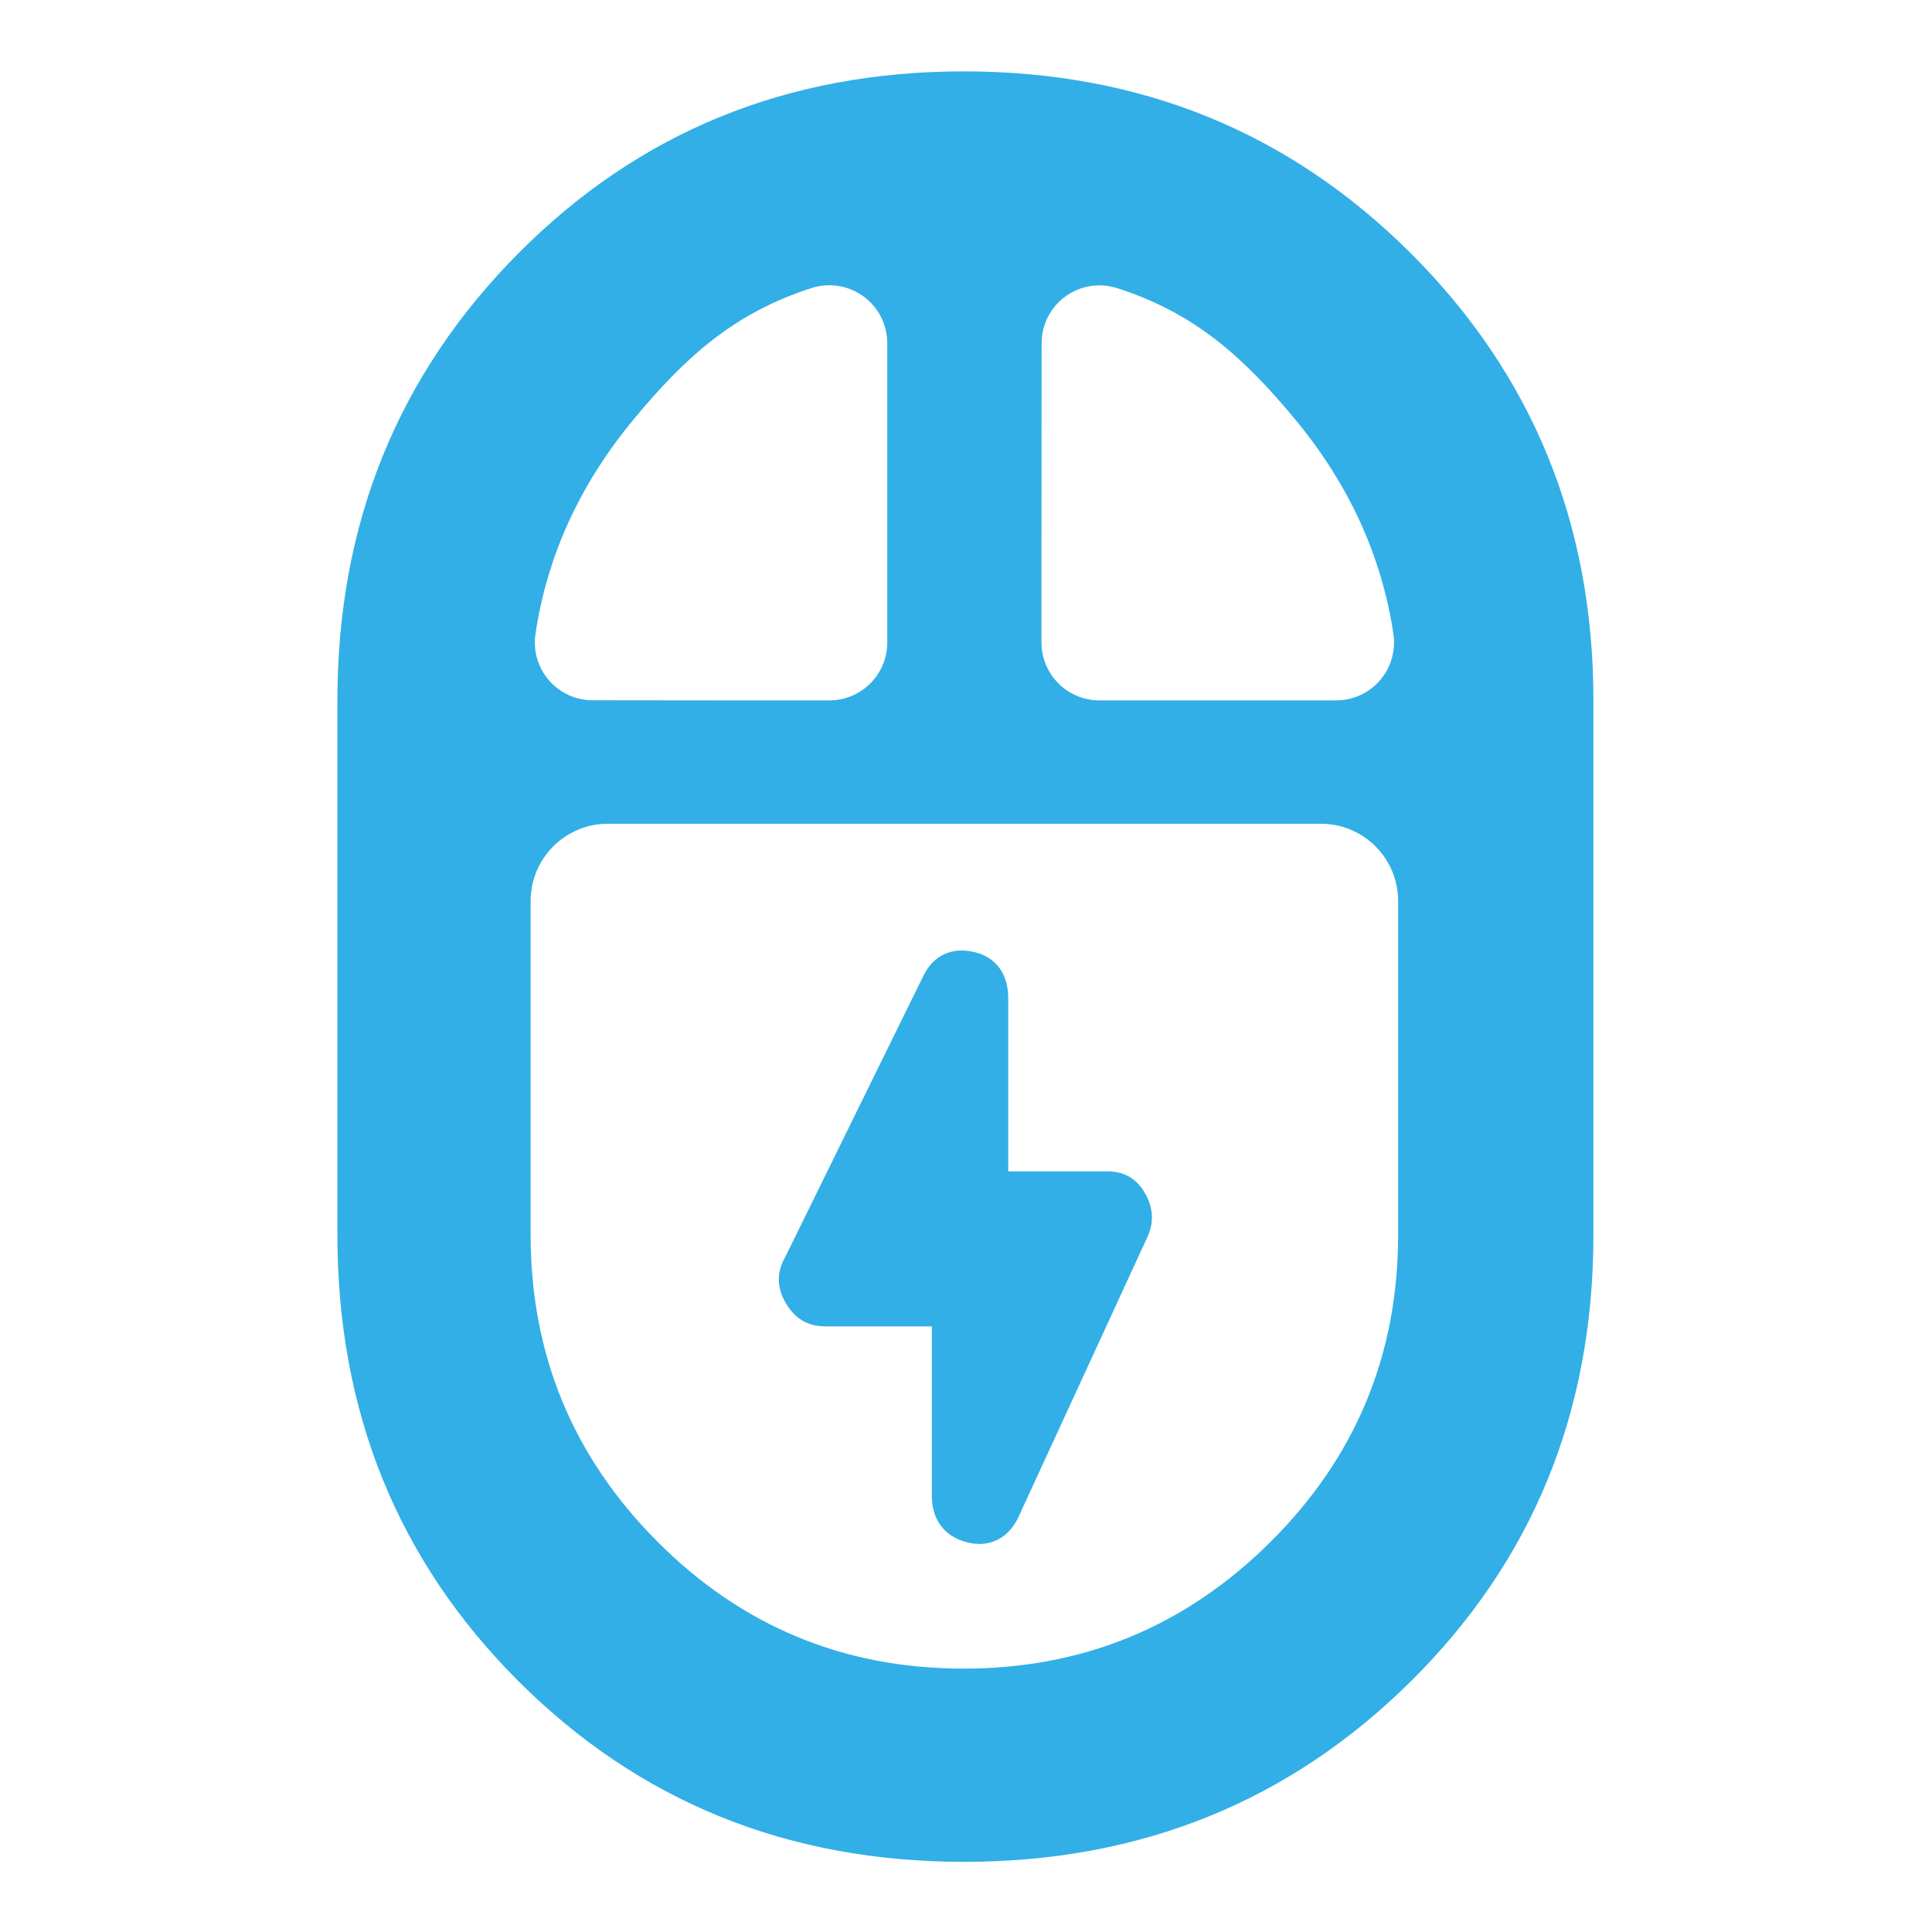 <svg clip-rule="evenodd" fill-rule="evenodd" stroke-linejoin="round" stroke-miterlimit="2" viewBox="0 0 250 250" xmlns="http://www.w3.org/2000/svg"><path fill="rgb(50, 175, 230)" d="m479.84-55c-85.893 0-158.173-29.32-216.84-87.96-58.667-58.633-88-130.98-88-217.04v-260c0-85.847 29.313-158.31 87.94-217.39 58.627-59.073 130.887-88.61 216.78-88.61s158.413 29.537 217.56 88.61c59.147 59.08 88.72 131.543 88.72 217.39v260c0 86.06-29.553 158.407-88.66 217.04-59.107 58.64-131.607 87.96-217.5 87.96zm37.674-593.179c0 7.474 2.969 14.641 8.254 19.926 5.284 5.284 12.451 8.253 19.925 8.253h115.152c8.23 0 16.049-3.597 21.403-9.847 5.354-6.251 7.707-14.529 6.443-22.661-5.758-37.904-21.631-72.601-47.691-104.082-25.367-30.648-49.204-51.951-86.539-63.909-8.566-2.811-17.96-1.345-25.262 3.943-7.301 5.289-11.624 13.757-11.624 22.773-.061 40.997-.061 107.887-.061 145.604zm-246.133-4.318c-1.262 8.111 1.086 16.369 6.426 22.603 5.34 6.235 13.139 9.824 21.348 9.824 34.149.07 81.843.07 115.152.07 7.474 0 14.641-2.969 19.925-8.253 5.285-5.285 8.254-12.452 8.254-19.926v-145.604c0-9.035-4.332-17.523-11.649-22.823-7.318-5.3-16.733-6.77-25.318-3.952-37.315 12.017-61.152 33.32-86.519 63.968-26.06 31.481-41.933 66.178-47.619 104.093zm208.219 503.497c58.267 0 108.067-20.573 149.4-61.72s62-90.907 62-149.28v-162.429c0-20.75-16.821-37.571-37.571-37.571h-346.858c-20.75 0-37.571 16.821-37.571 37.571v162.429c0 58.2 20.533 107.917 61.6 149.15s90.733 61.85 149 61.85zm-15.427-166.493h-51.922c-8.281 0-14.723-3.702-19.169-11.369-4.39-7.567-4.427-14.986-.292-22.245l67.405-137.197.024-.049c2.502-5.003 5.93-8.302 9.995-10.178 3.985-1.84 8.721-2.358 14.239-1.132 5.698 1.266 9.872 4.04 12.721 7.997 2.623 3.643 4.164 8.461 4.164 14.581v84.188h48.337c8.27 0 14.493 3.708 18.569 11.289 3.843 7.141 3.972 14.283.444 21.424l-62.691 136.128c-.06.131-.124.26-.191.388-2.746 5.186-6.343 8.531-10.461 10.362-4.198 1.865-9.087 2.242-14.685.687-5.519-1.533-9.563-4.363-12.323-8.196-2.647-3.676-4.164-8.401-4.164-14.283z" transform="matrix(.266 0 0 .266 -2.89 255.552)"/></svg>